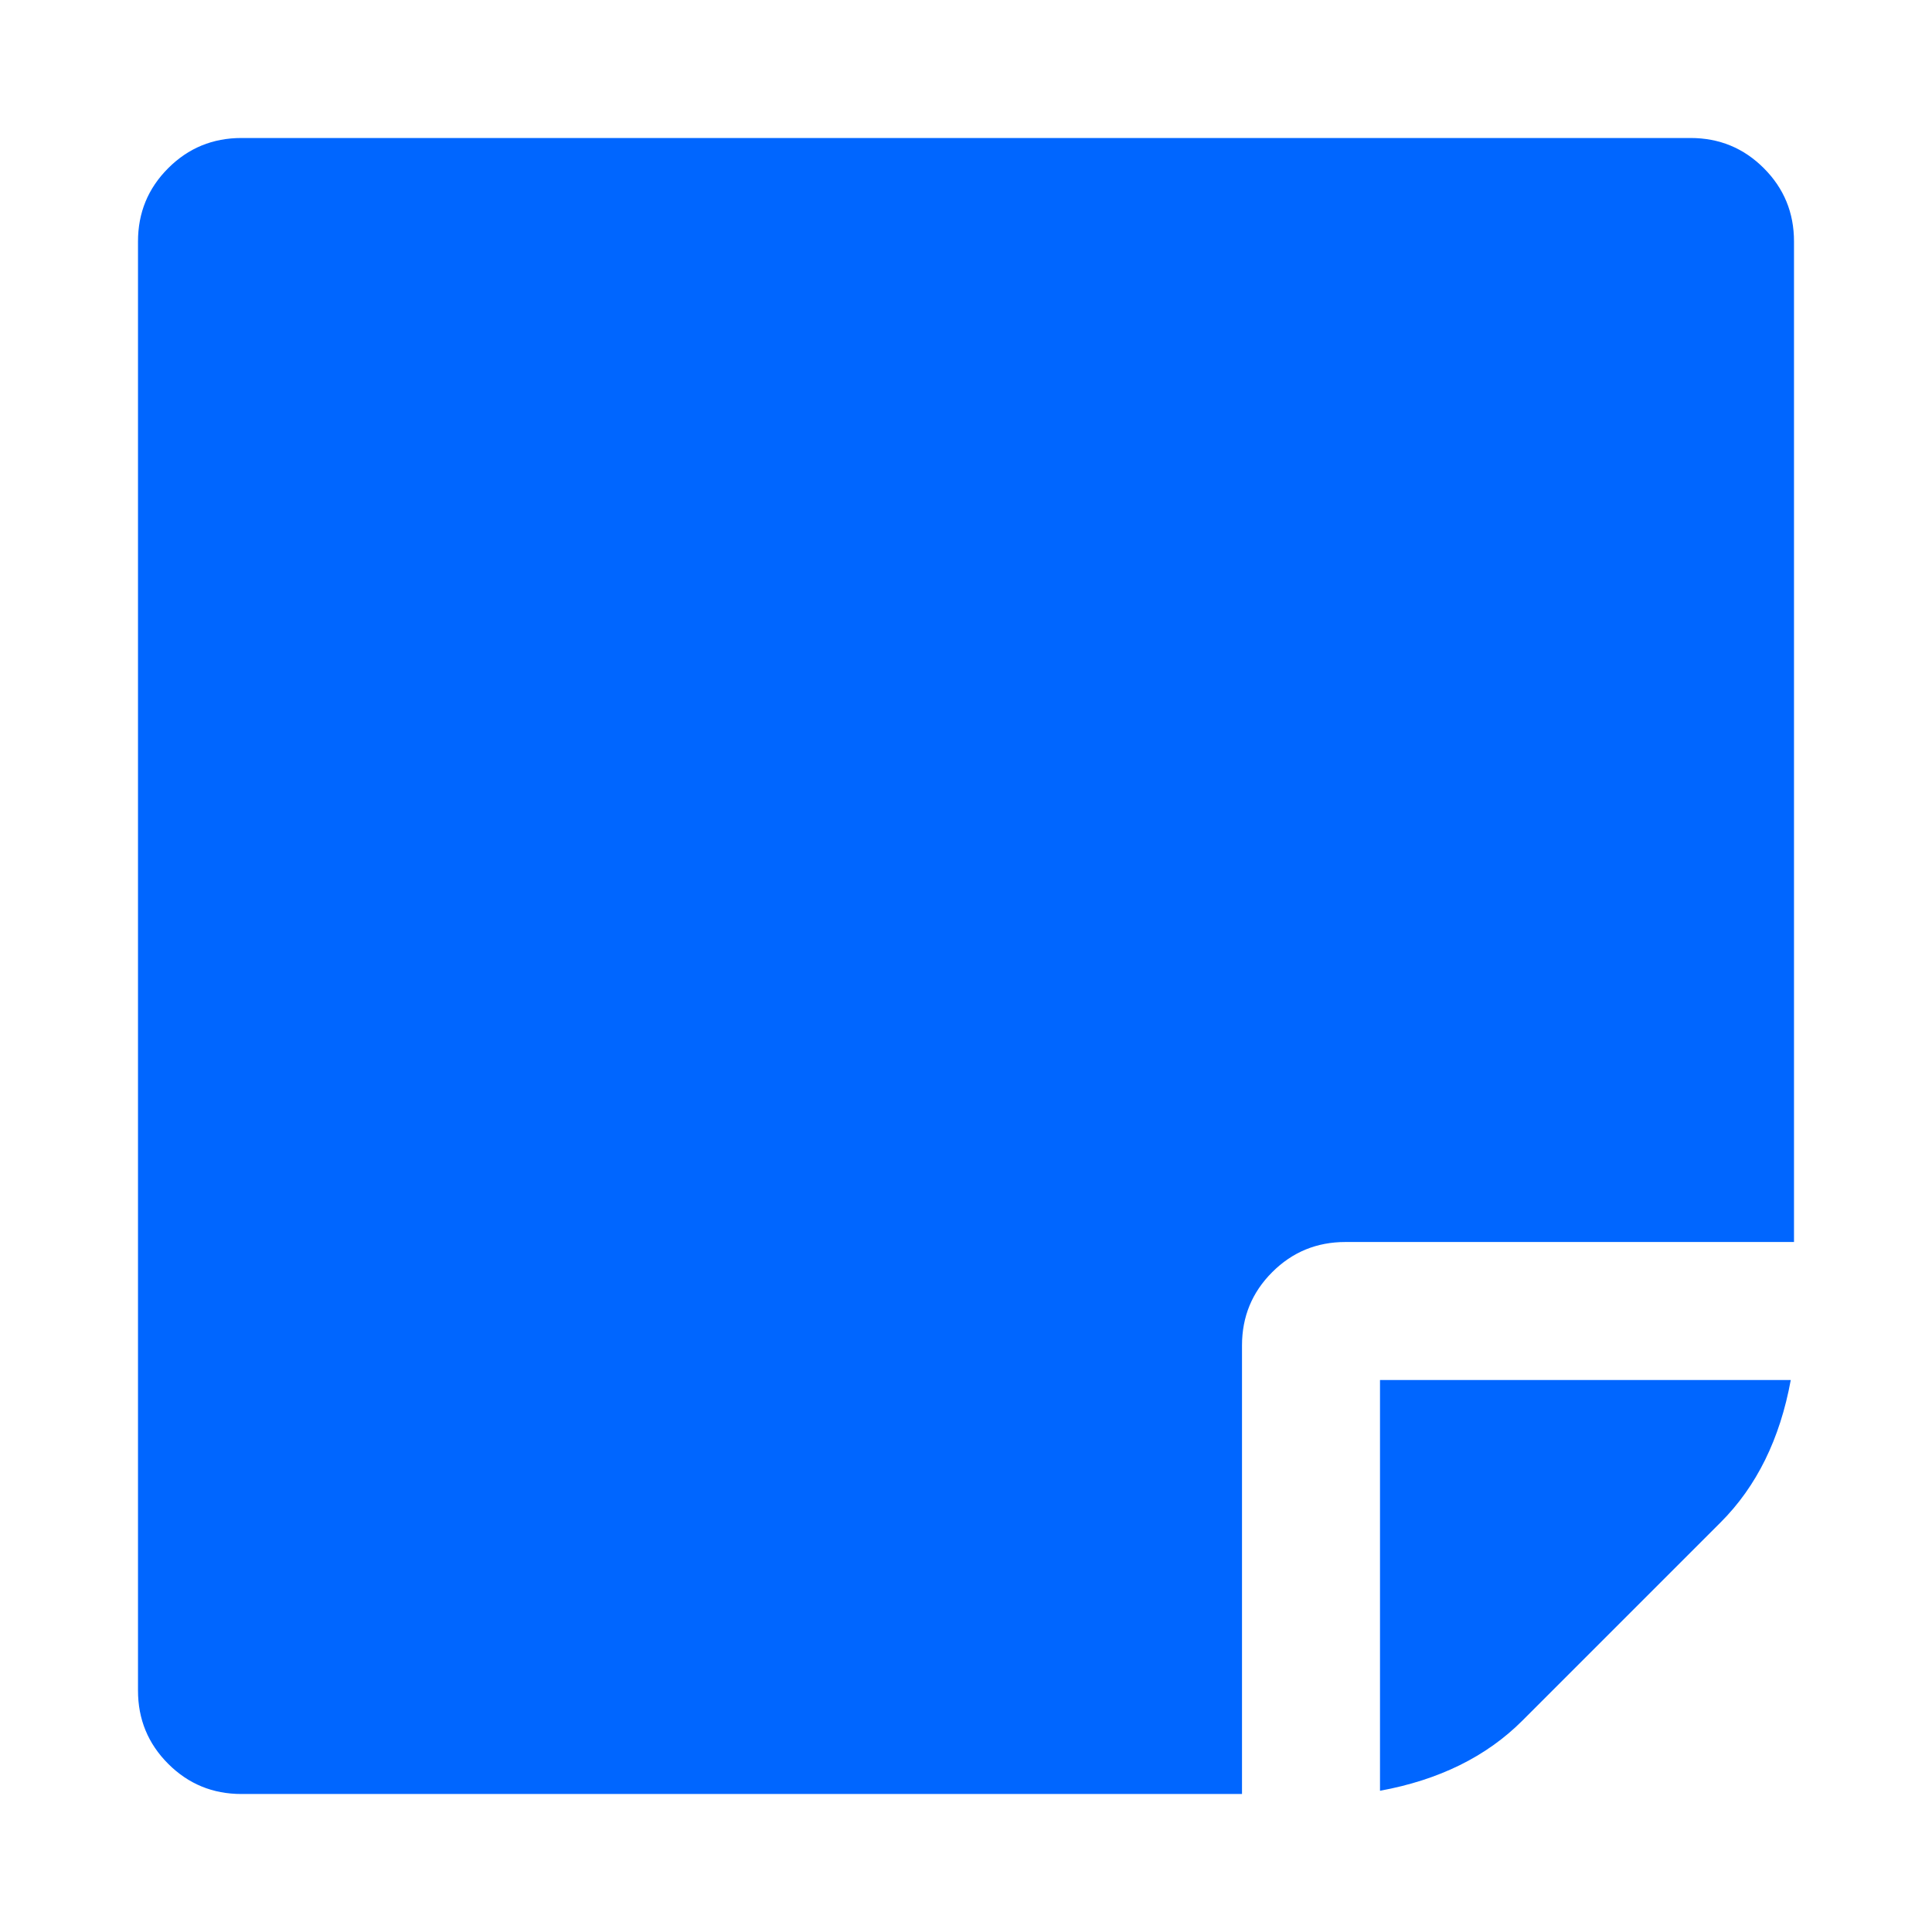 <?xml version="1.0" encoding="utf-8"?>
<!-- Generator: Adobe Illustrator 21.1.0, SVG Export Plug-In . SVG Version: 6.00 Build 0)  -->
<svg version="1.1" id="Layer_1" xmlns="http://www.w3.org/2000/svg" xmlns:xlink="http://www.w3.org/1999/xlink" x="0px" y="0px"
	 viewBox="0 0 1792 1792" style="enable-background:new 0 0 1792 1792;" xml:space="preserve">
<style type="text/css">
	.st0{fill:#0066FF;}
</style>
<path class="st0" d="M1152,1248v416H224c-26.7,0-49.3-9.3-68-28s-28-41.3-28-68V224c0-26.7,9.3-49.3,28-68s41.3-28,68-28h1344
	c26.7,0,49.3,9.3,68,28s28,41.3,28,68v928h-416c-26.7,0-49.3,9.3-68,28S1152,1221.3,1152,1248z M1280,1280h381
	c-10,54.7-31.7,98.7-65,132l-184,184c-33.3,33.3-77.3,55-132,65V1280z"/>
</svg>
